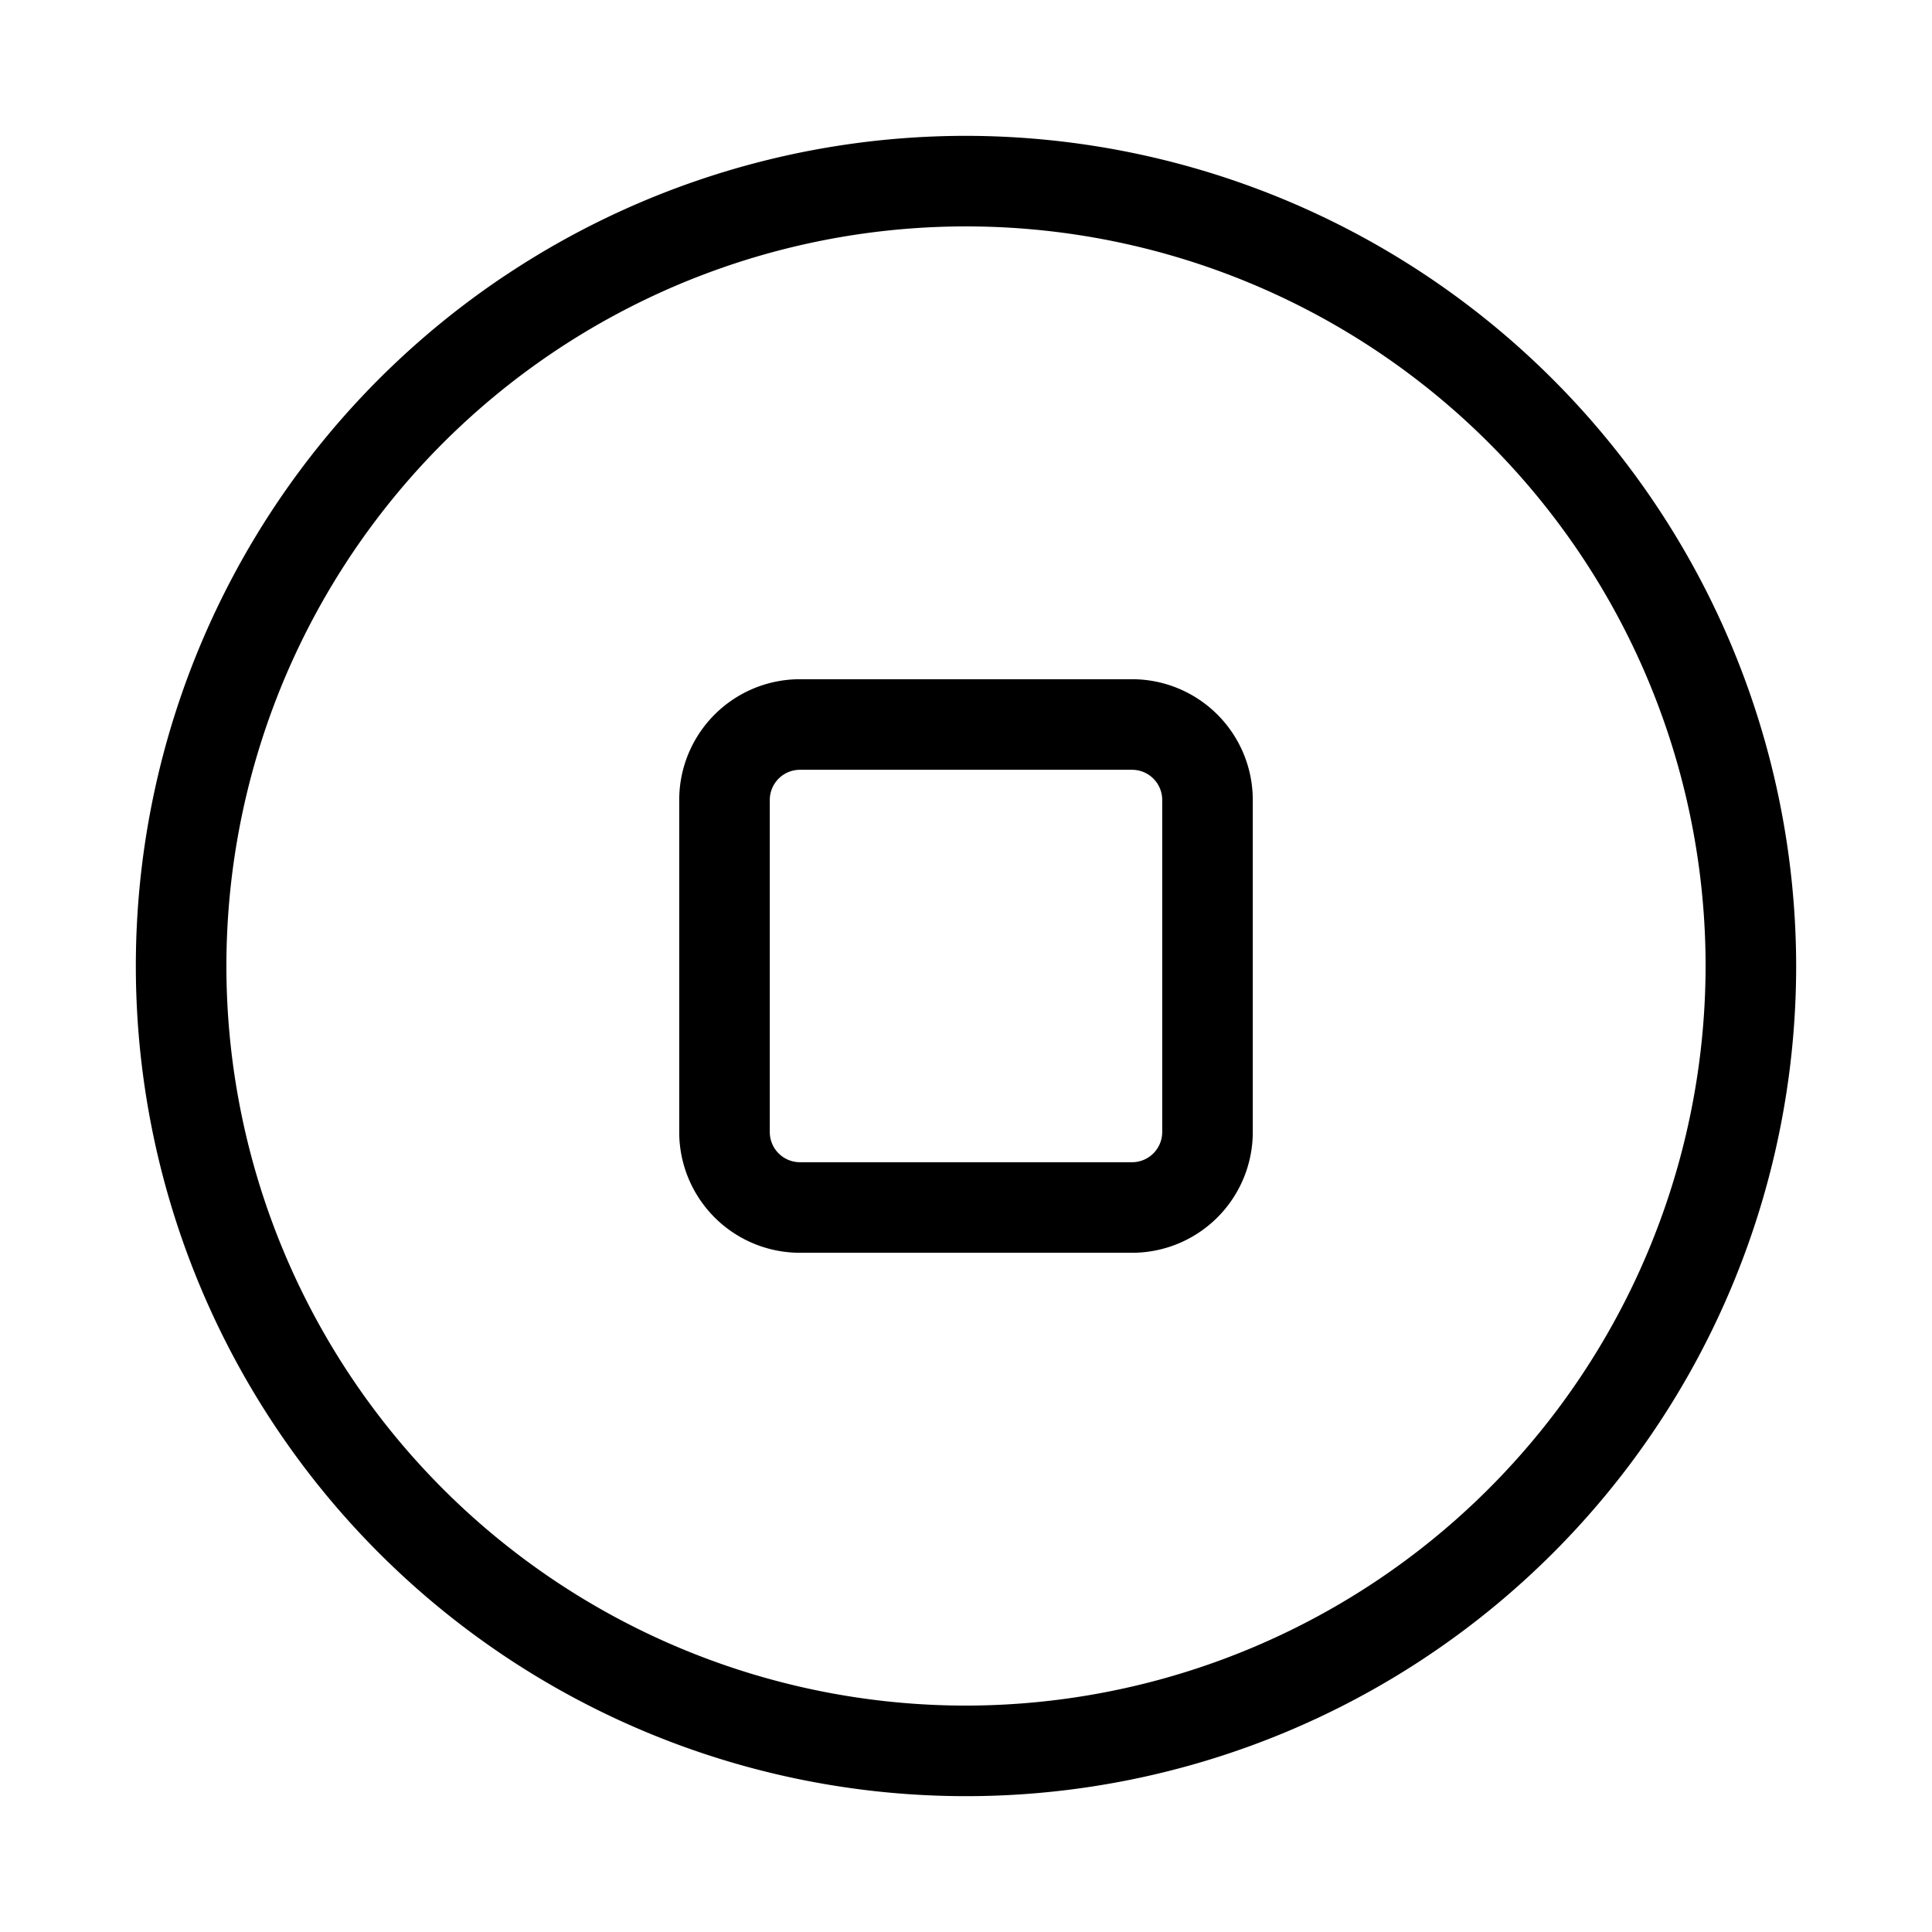 <svg width="32" height="32" viewBox="0 0 32 32" xmlns="http://www.w3.org/2000/svg"><path d="M11.25 13.25a2 2 0 0 1 2-2h5.5a2 2 0 0 1 2 2v5.5a2 2 0 0 1-2 2h-5.5a2 2 0 0 1-2-2v-5.5Zm2-.5a.5.5 0 0 0-.5.5v5.5a.5.5 0 0 0 .5.5h5.5a.5.5 0 0 0 .5-.5v-5.5a.5.5 0 0 0-.5-.5h-5.5Z"/><path d="M8.361 4.568a13.75 13.75 0 0 1 7.64-2.318A13.765 13.765 0 0 1 29.75 16 13.75 13.75 0 1 1 8.36 4.568Zm.834 21.618A12.25 12.25 0 0 0 16 28.25 12.263 12.263 0 0 0 28.25 16 12.25 12.25 0 1 0 9.195 26.186Z"/></svg>